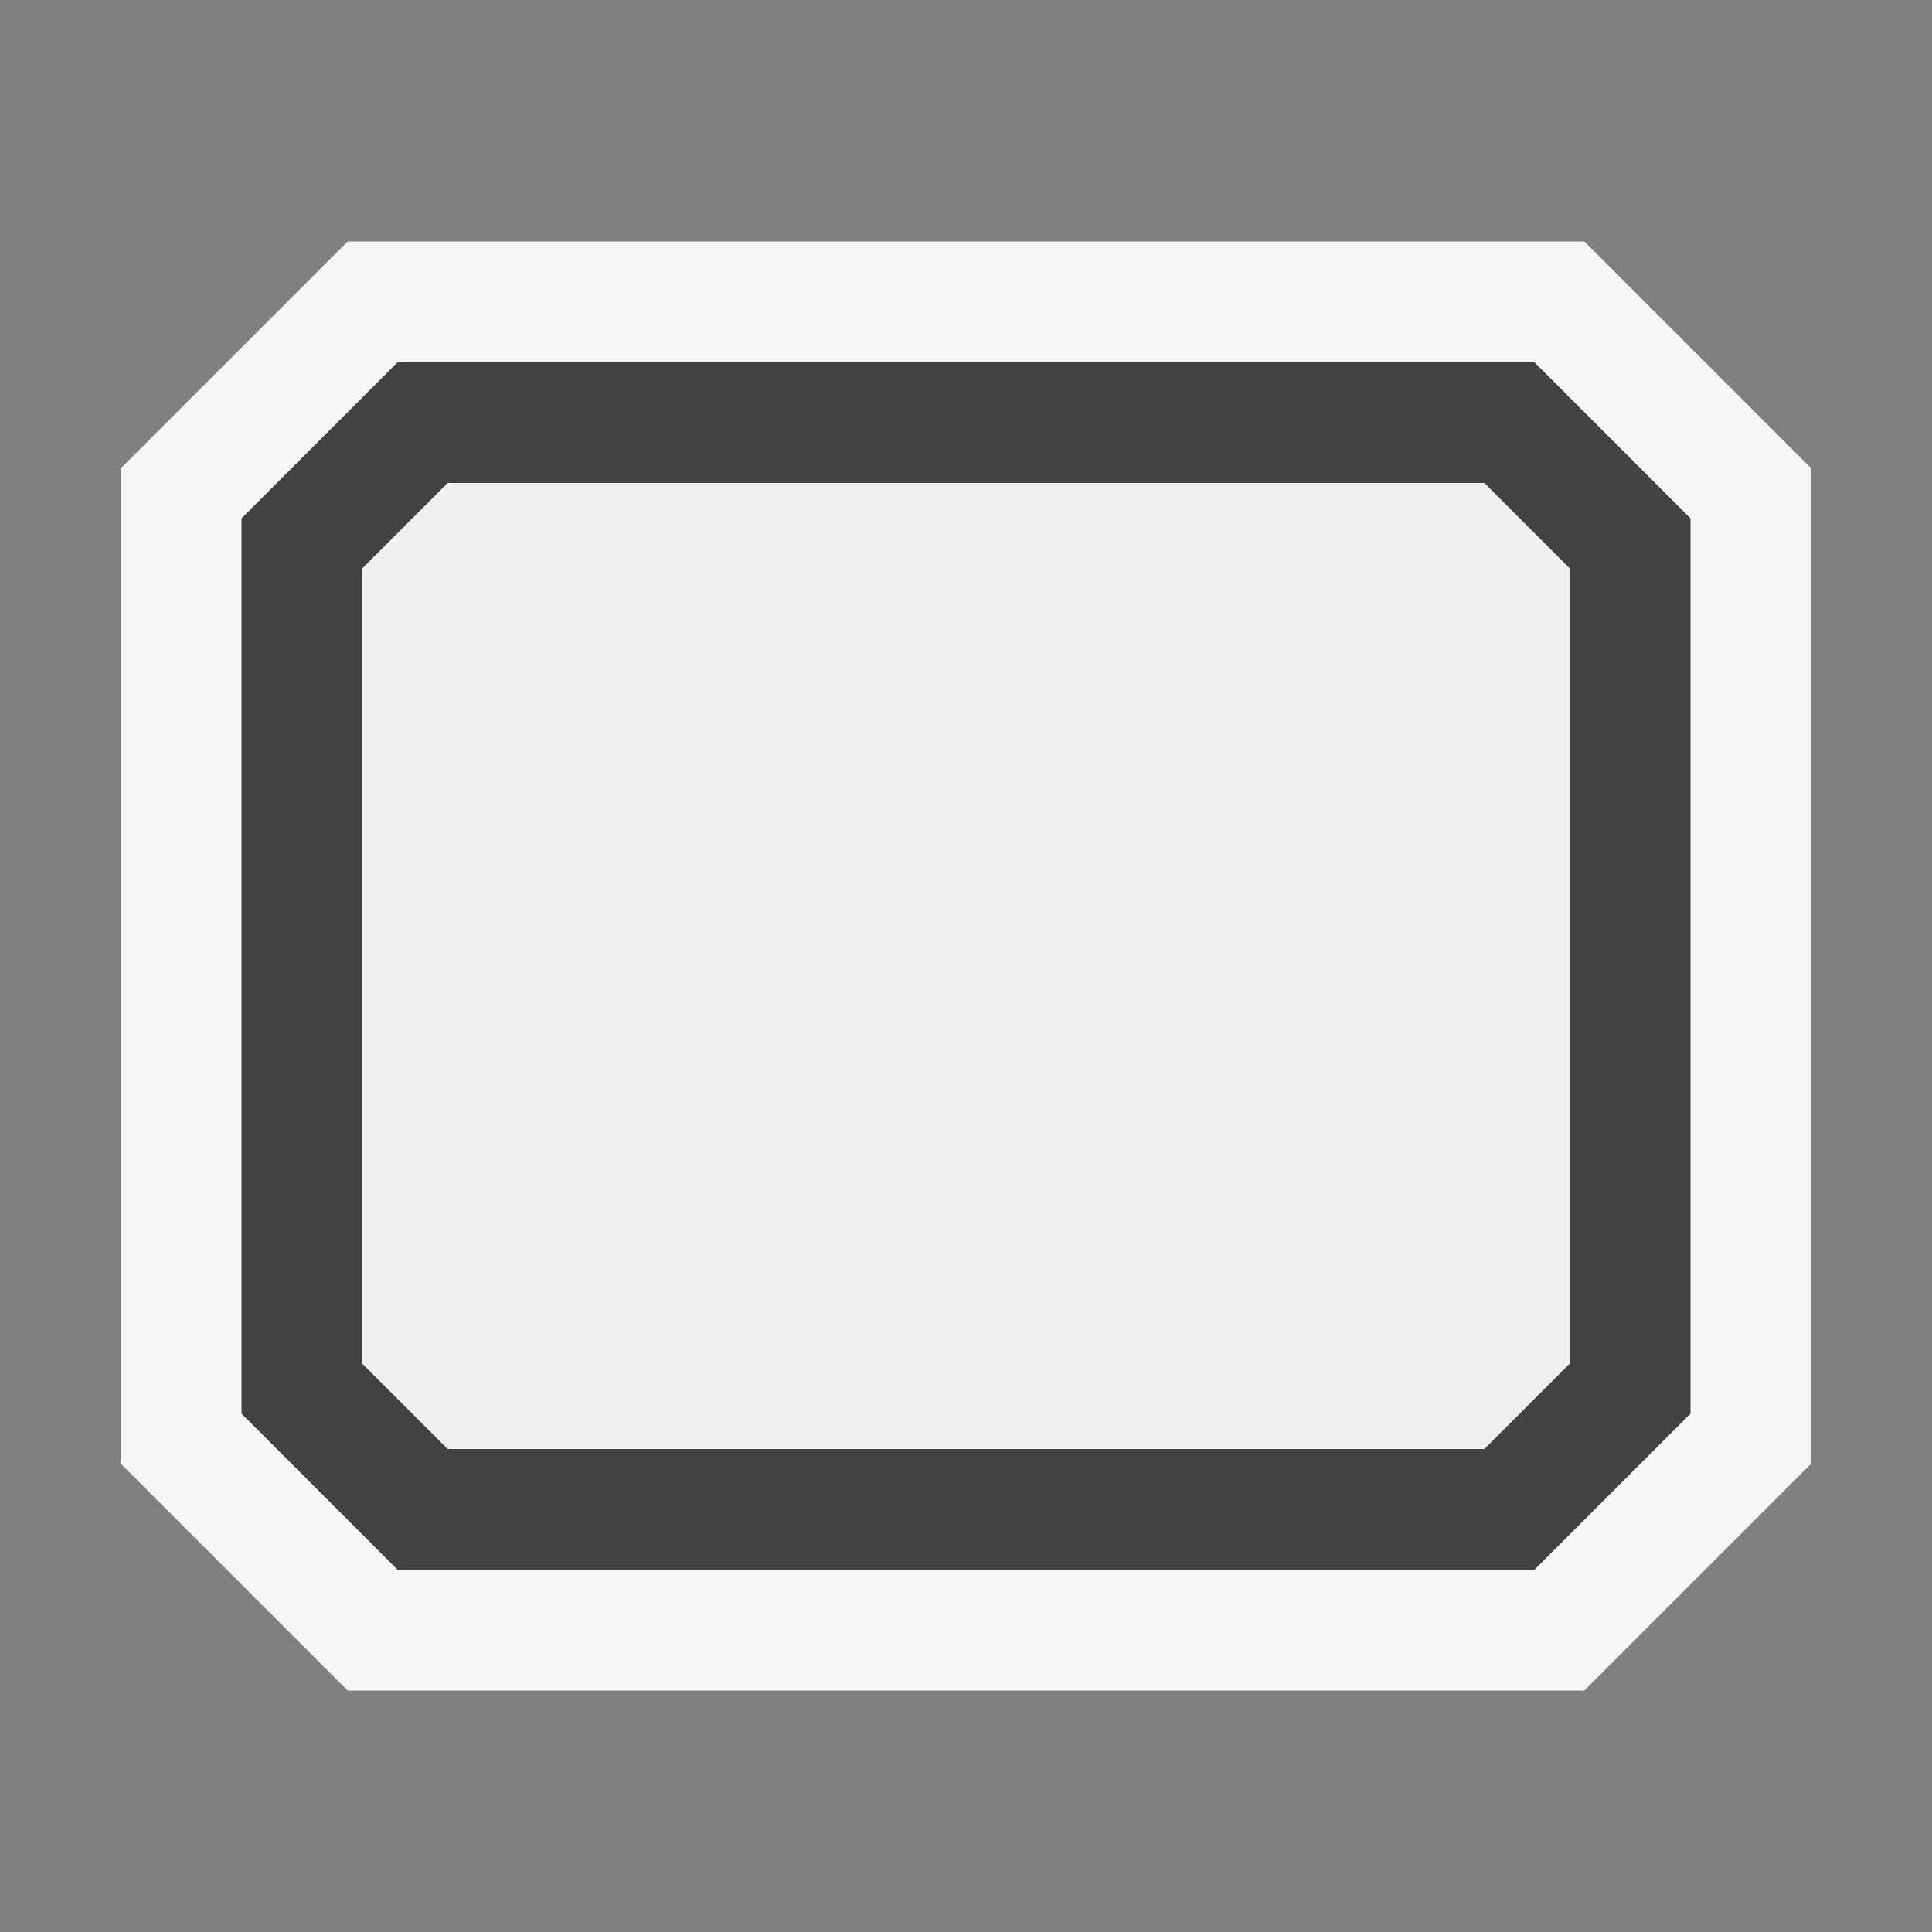<?xml version="1.0" encoding="UTF-8" standalone="no"?>
<svg
   xmlns:dc="http://purl.org/dc/elements/1.1/"
   xmlns:cc="http://creativecommons.org/ns#"
   xmlns:rdf="http://www.w3.org/1999/02/22-rdf-syntax-ns#"
   xmlns:svg="http://www.w3.org/2000/svg"
   xmlns="http://www.w3.org/2000/svg"
   xmlns:sodipodi="http://sodipodi.sourceforge.net/DTD/sodipodi-0.dtd"
   xmlns:inkscape="http://www.inkscape.org/namespaces/inkscape"
   viewBox="0 0 16 16"
   version="1.1"
   id="svg4546"
   sodipodi:docname="Empty_16x.svg"
   inkscape:version="0.92.4 (5da689c313, 2019-01-14)">
  <rect x="0" y="0" width="16" height="16" fill="#808080" stroke="none"/>
  <defs
     id="defs4550" />
  <sodipodi:namedview
     pagecolor="#ffffff"
     bordercolor="#666666"
     borderopacity="1"
     objecttolerance="10"
     gridtolerance="10"
     guidetolerance="10"
     inkscape:pageopacity="0"
     inkscape:pageshadow="2"
     inkscape:window-width="2498"
     inkscape:window-height="1417"
     id="namedview4548"
     showgrid="false"
     inkscape:zoom="78"
     inkscape:cx="8"
     inkscape:cy="8"
     inkscape:window-x="54"
     inkscape:window-y="929"
     inkscape:window-maximized="1"
     inkscape:current-layer="svg4546" />
  <style
     id="style4536">.icon-canvas-transparent{opacity:0;fill:#f6f6f6}.icon-vs-out{fill:#f6f6f6}.icon-vs-bg{fill:#424242}.icon-vs-fg{fill:#f0eff1}.icon-vs-action-blue{fill:#00539c}</style>
  <path
     class="icon-canvas-transparent"
     d="M16 16H0V0h16v16z"
     id="canvas" />
  <path
     class="icon-vs-out"
     d="M2.879 14L1 12.121V3.879L2.879 2h10.242L15 3.879v8.242L13.121 14H2.879z"
     id="outline" />
  <path
     class="icon-vs-fg"
     d="M 12.293,4 H 3.707 L 3,4.707 v 6.586 L 3.707,12 h 8.586 L 13,11.293 V 4.707 Z"
     id="iconFg"
     inkscape:connector-curvature="0"
     style="fill:#f0eff1"
     sodipodi:nodetypes="ccccccccc" />
  <g
     id="iconBg">
    <path
       class="icon-vs-bg"
       d="M12.707 13H3.293L2 11.707V4.293L3.293 3h9.414L14 4.293v7.414L12.707 13zm-9-1h8.586l.707-.707V4.707L12.293 4H3.707L3 4.707v6.586l.707.707z"
       id="path4541" />
  </g>
</svg>
